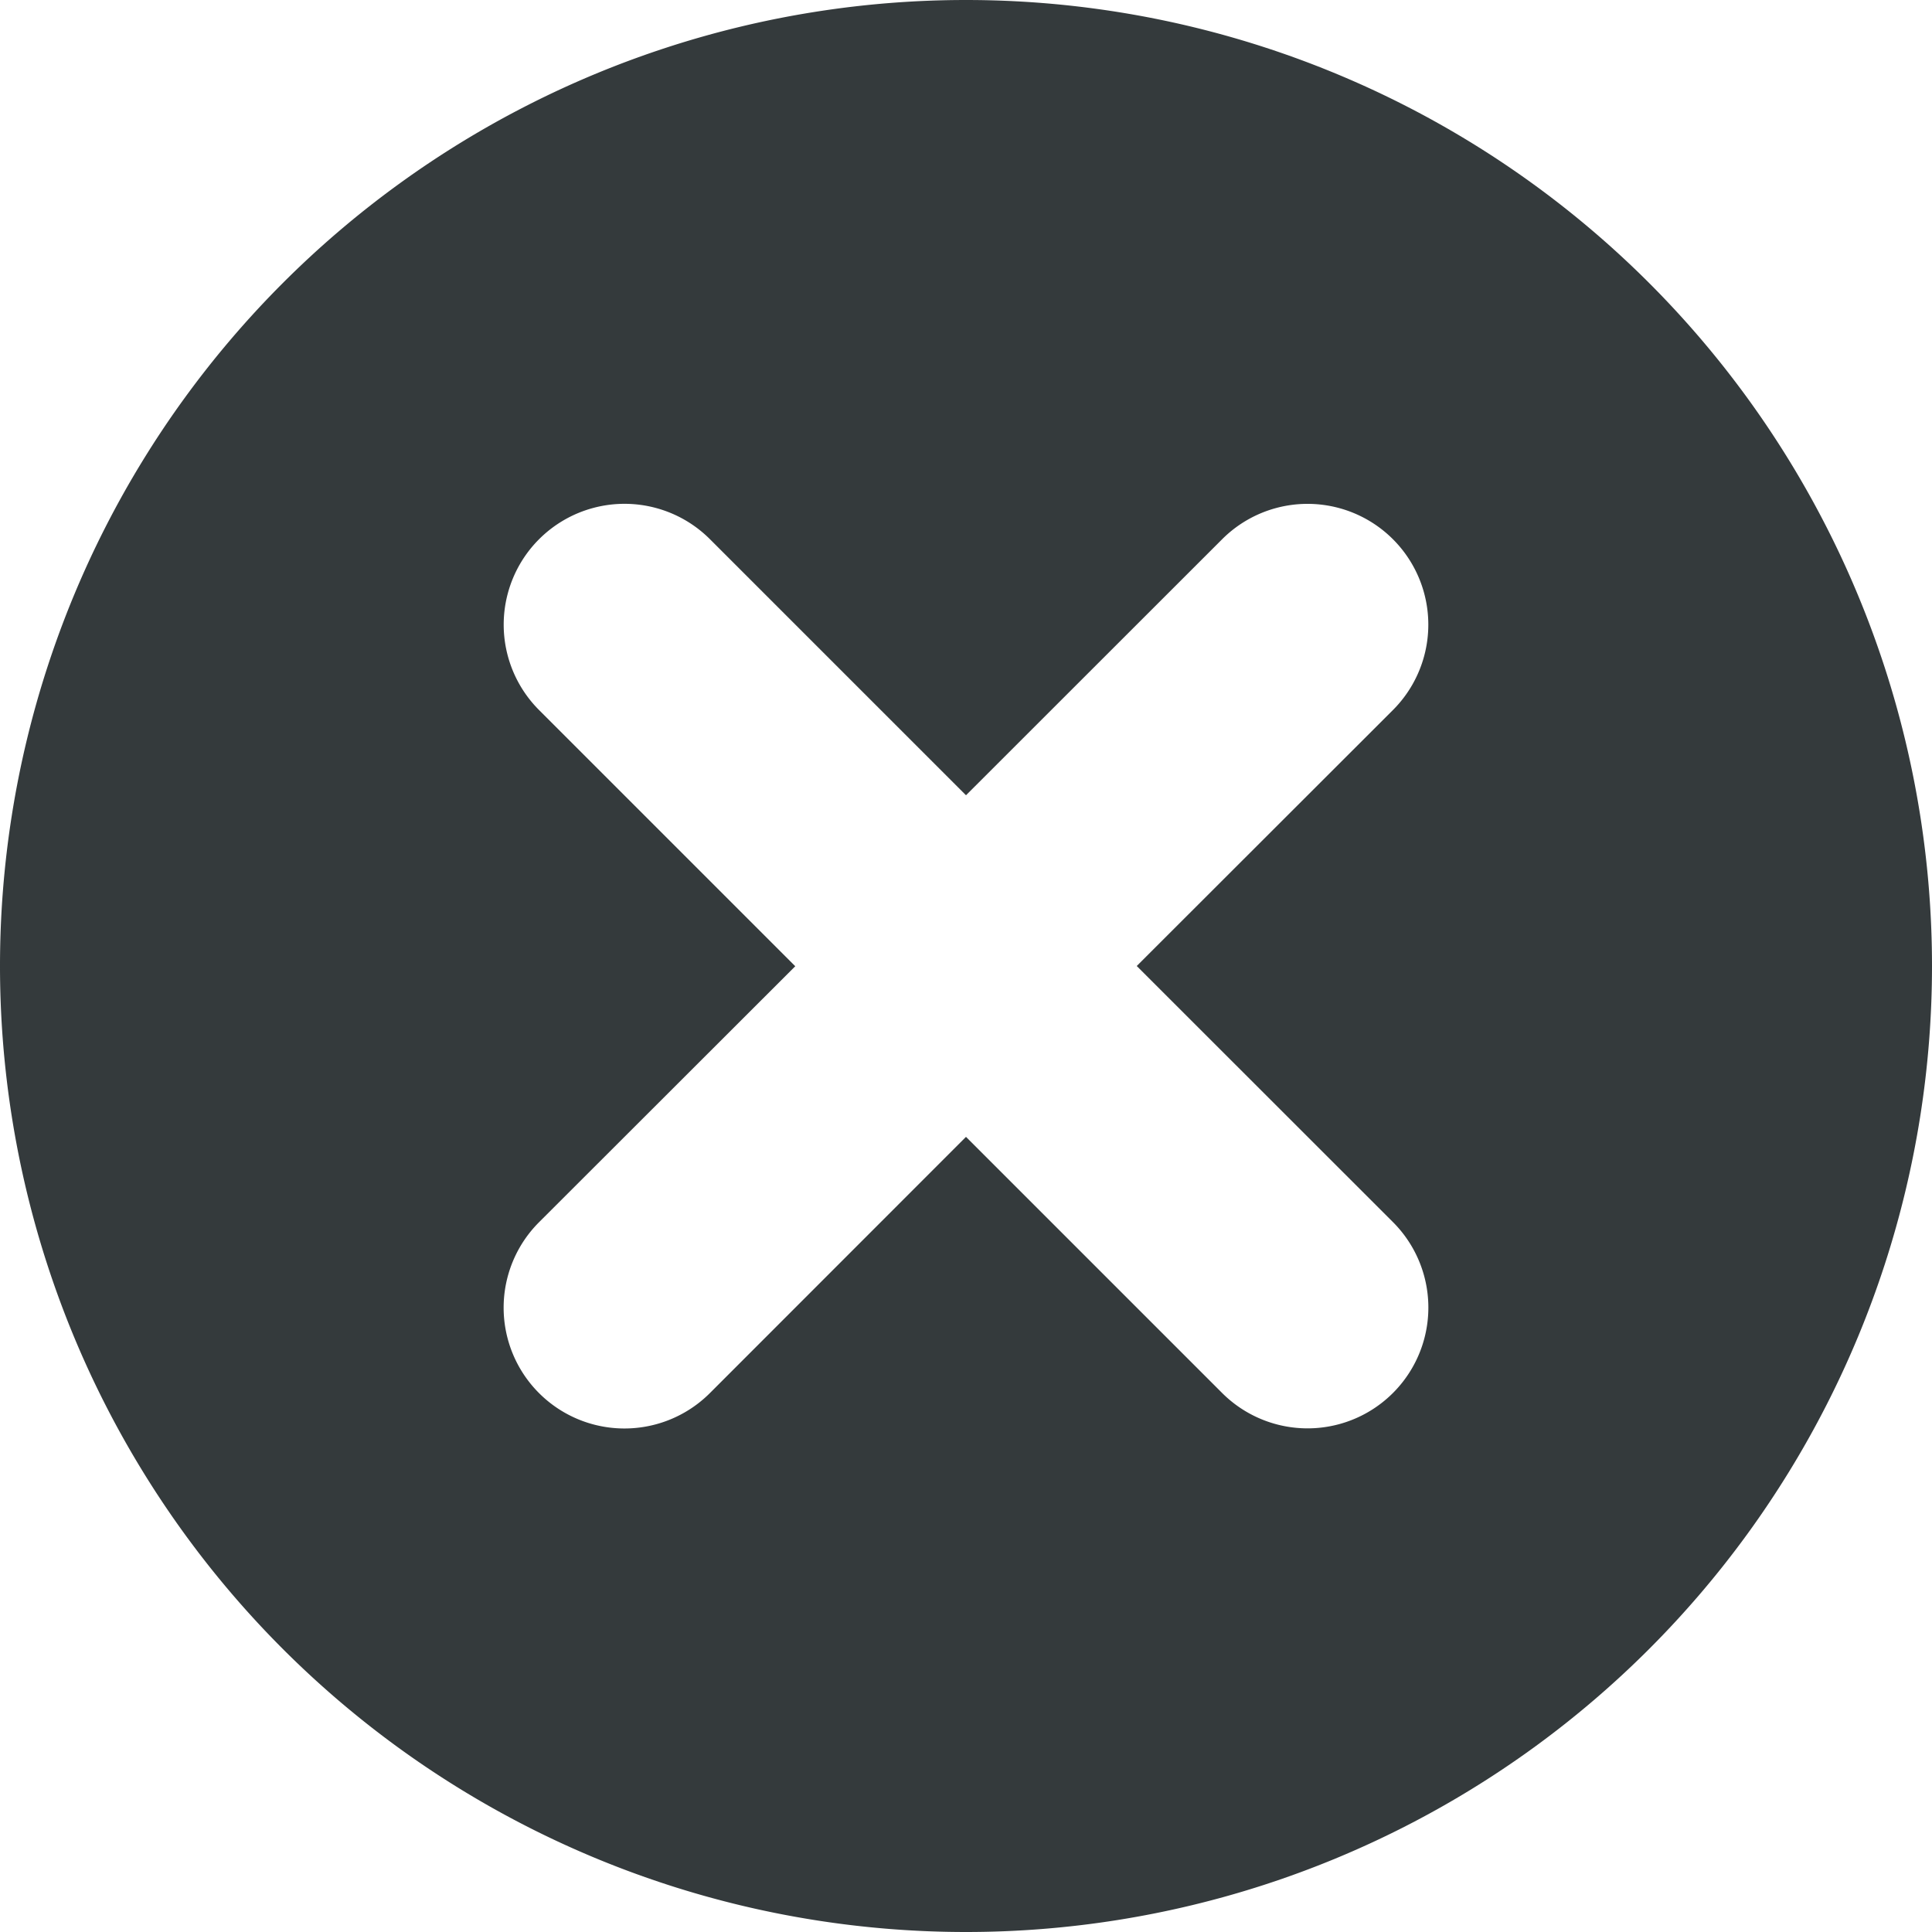 <svg width="16" height="16" xmlns="http://www.w3.org/2000/svg"><g clip-path="url(#clip0)" fill="none"><path fill-rule="evenodd" clip-rule="evenodd" d="M8 16A8 8 0 1 0 8 0a8 8 0 0 0 0 16zm2.121-11.534a1 1 0 0 1 1.415 1.414L9.414 8l2.122 2.121a1 1 0 1 1-1.415 1.415L8 9.415l-2.121 2.122a1 1 0 0 1-1.415-1.415l2.122-2.12L4.464 5.88A1 1 0 1 1 5.88 4.466L8 6.586l2.121-2.12z" fill="#343A3C"/></g><defs><clipPath id="clip0"><path fill="#fff" d="M0 0h16v16H0z"/></clipPath></defs></svg>